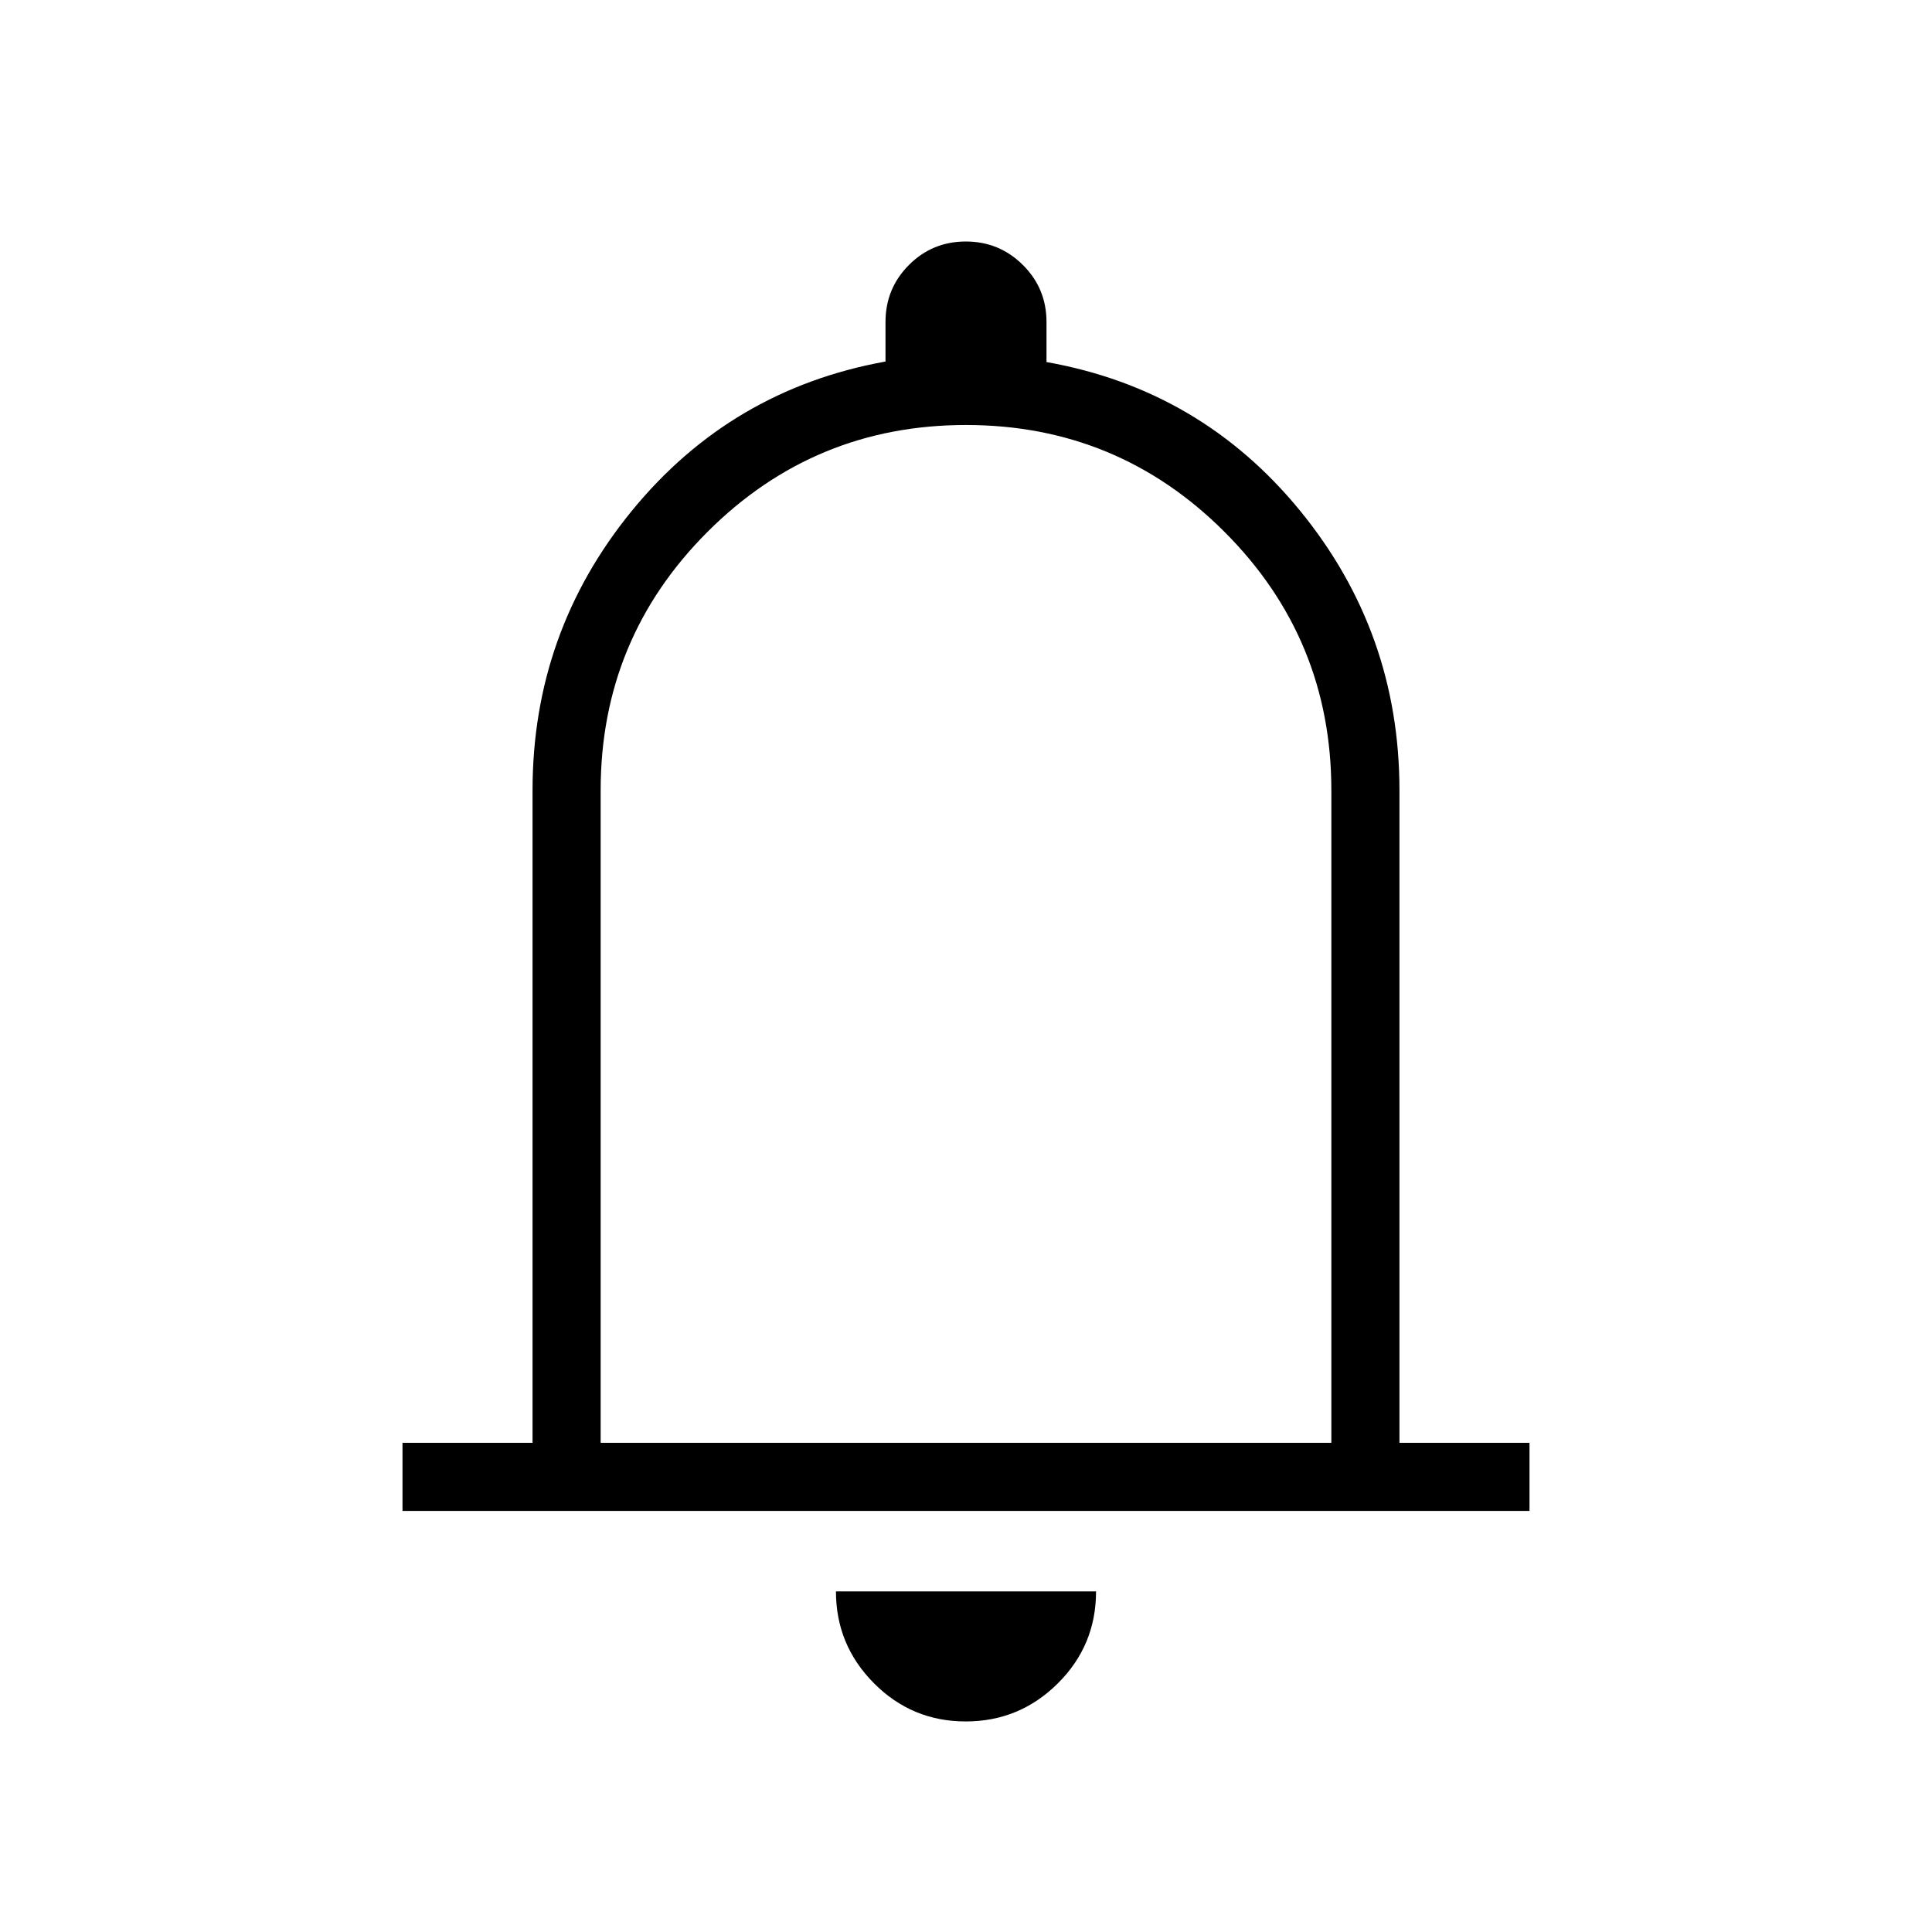 <svg xmlns="http://www.w3.org/2000/svg" height="40px" viewBox="0 -960 960 960" width="40px" fill="#000000"><path d="M200-209.23v-33.85h64.62v-324.2q0-78.45 49.28-138.82 49.28-60.36 126.1-74.26V-800q0-16.67 11.64-28.33Q463.28-840 479.91-840t28.36 11.67Q520-816.67 520-800v19.9q76.82 13.64 126.1 74 49.28 60.37 49.28 138.82v324.2H760v33.85H200Zm280-286.98Zm-.14 391.59q-26.71 0-45.59-18.98-18.89-18.98-18.89-45.63h129.24q0 26.85-19.03 45.73-19.02 18.88-45.73 18.88Zm-181.4-138.46h363.08v-324.2q0-75.34-53.1-128.44-53.11-53.1-128.44-53.1t-128.44 53.1q-53.1 53.1-53.1 128.44v324.2Z"/></svg>